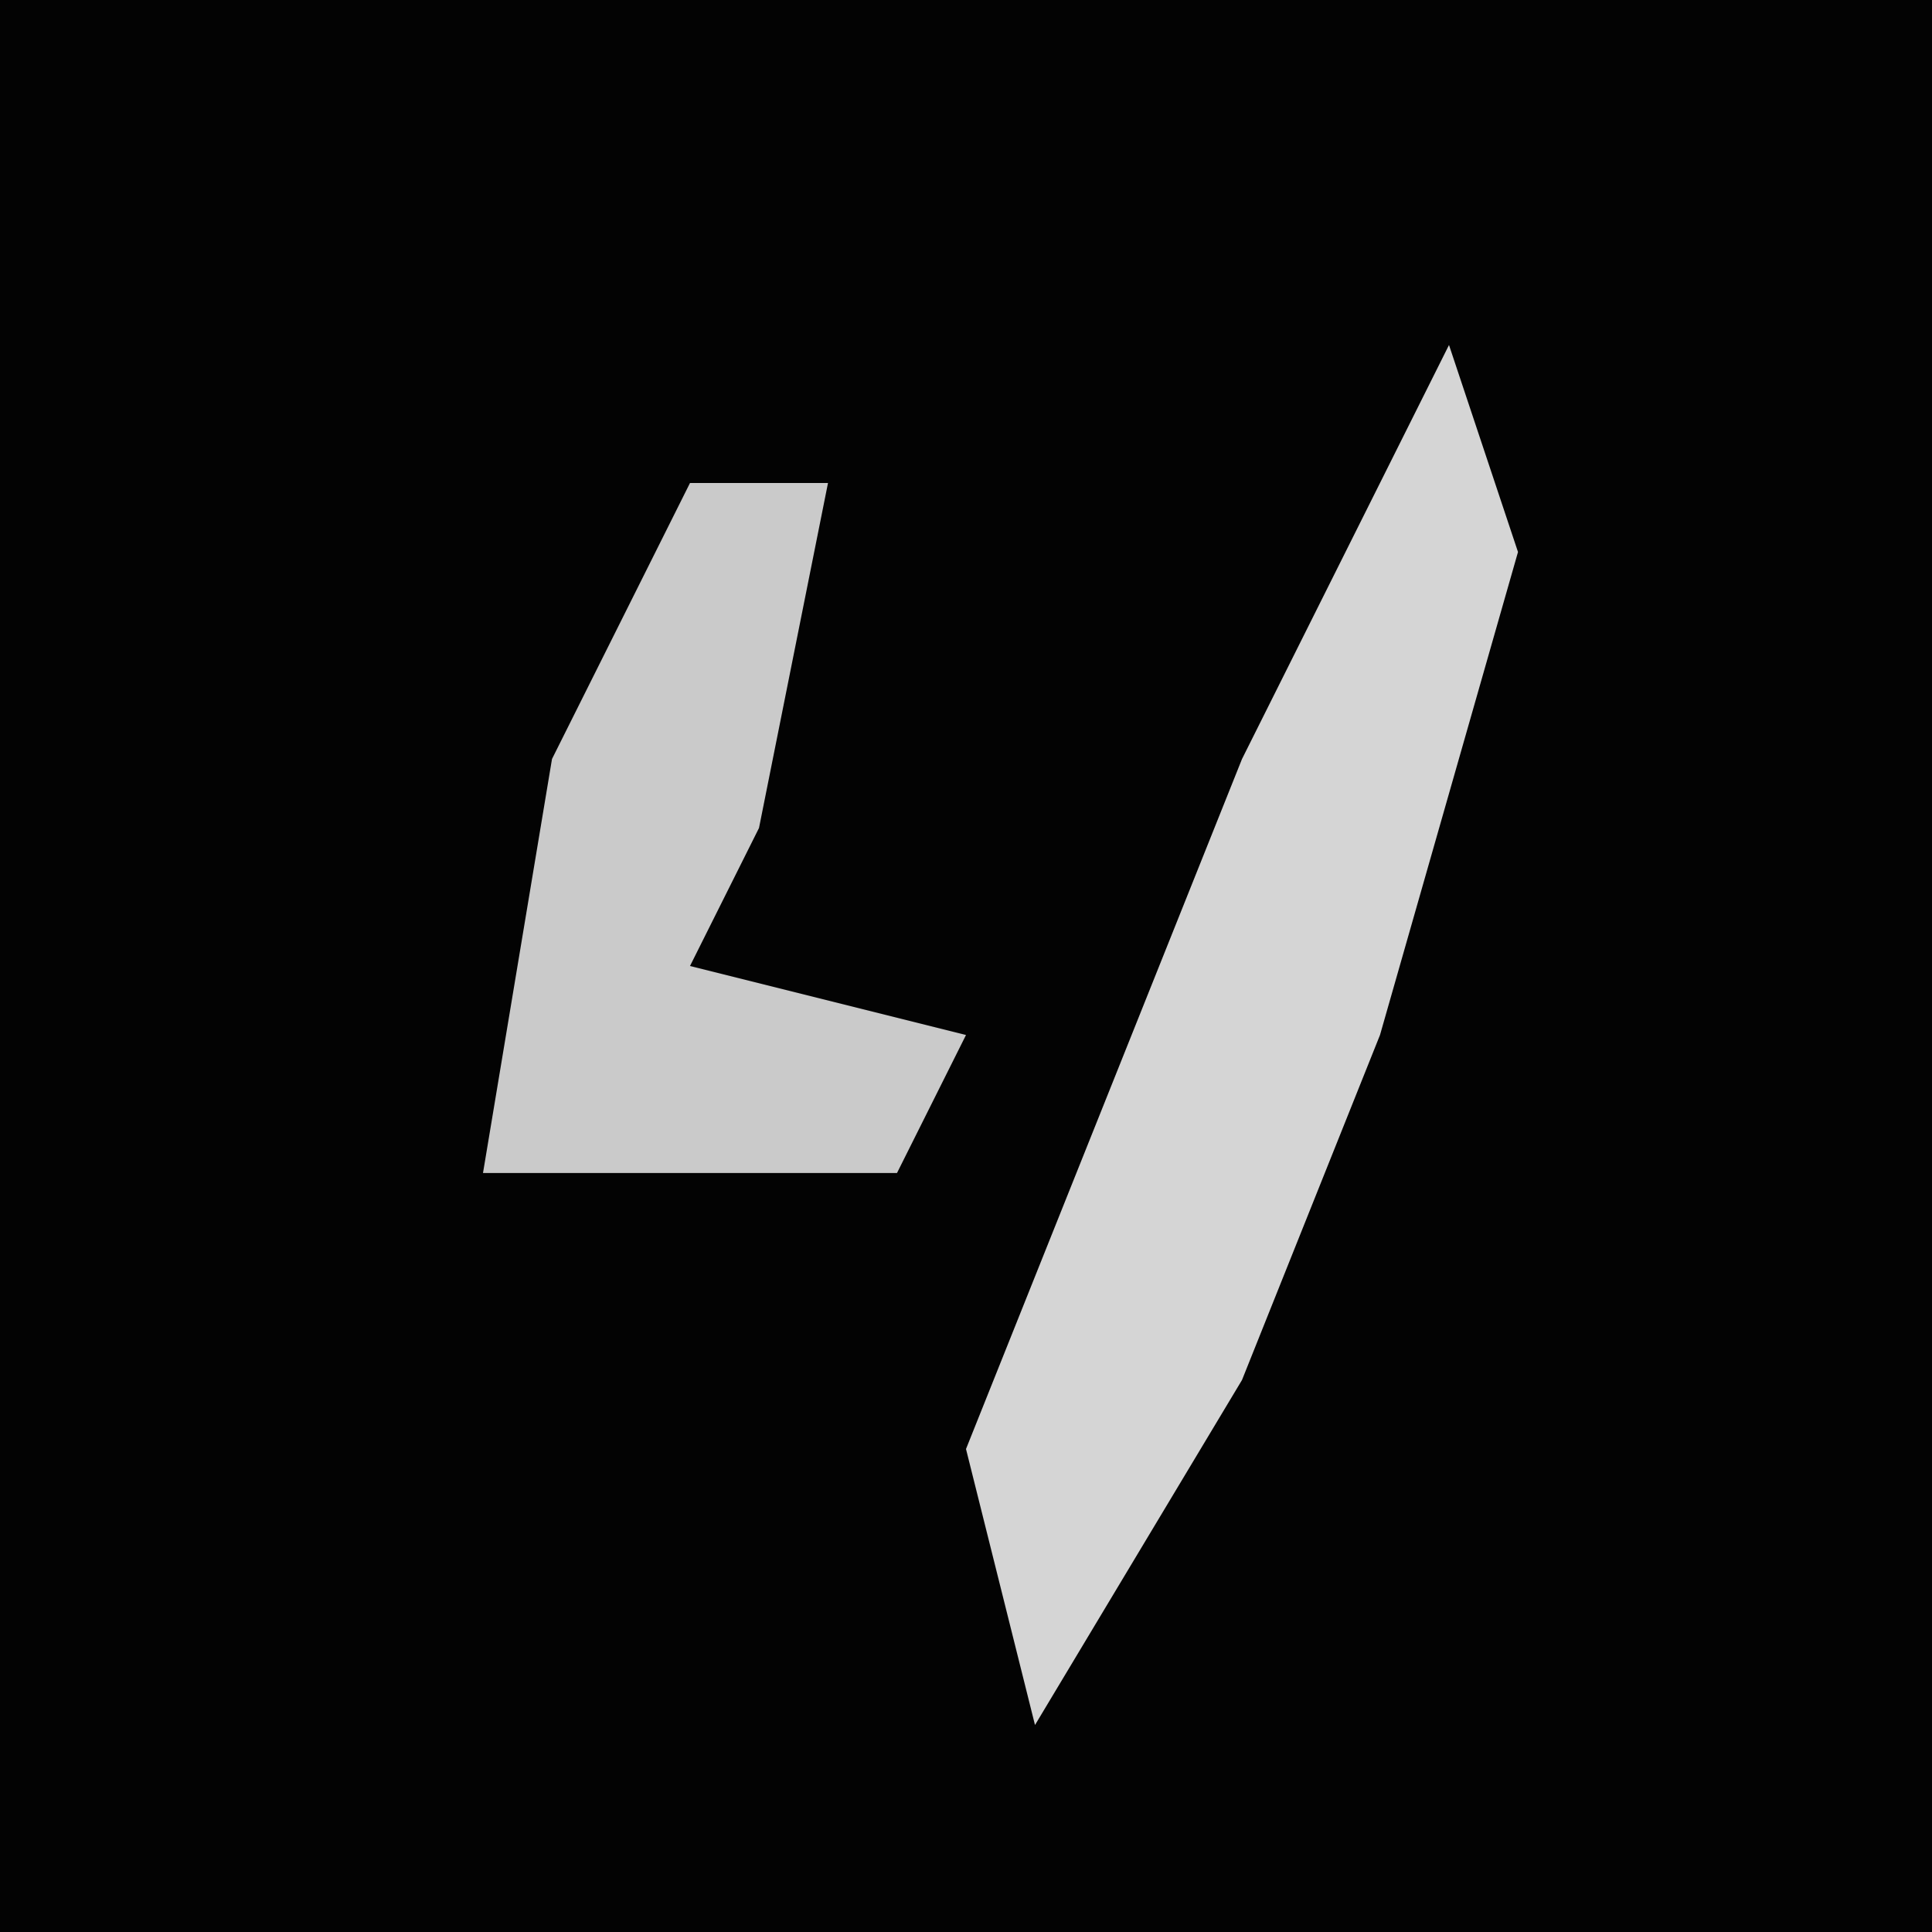 <?xml version="1.0" encoding="UTF-8"?>
<svg version="1.1" xmlns="http://www.w3.org/2000/svg" width="28" height="28">
<path d="M0,0 L28,0 L28,28 L0,28 Z " fill="#030303" transform="translate(0,0)"/>
<path d="M0,0 L1,3 L-1,10 L-3,15 L-6,20 L-7,16 L-3,6 Z " fill="#D5D5D5" transform="translate(21,5)"/>
<path d="M0,0 L2,0 L1,5 L0,7 L4,8 L3,10 L-3,10 L-2,4 Z " fill="#CACACA" transform="translate(10,7)"/>
</svg>
